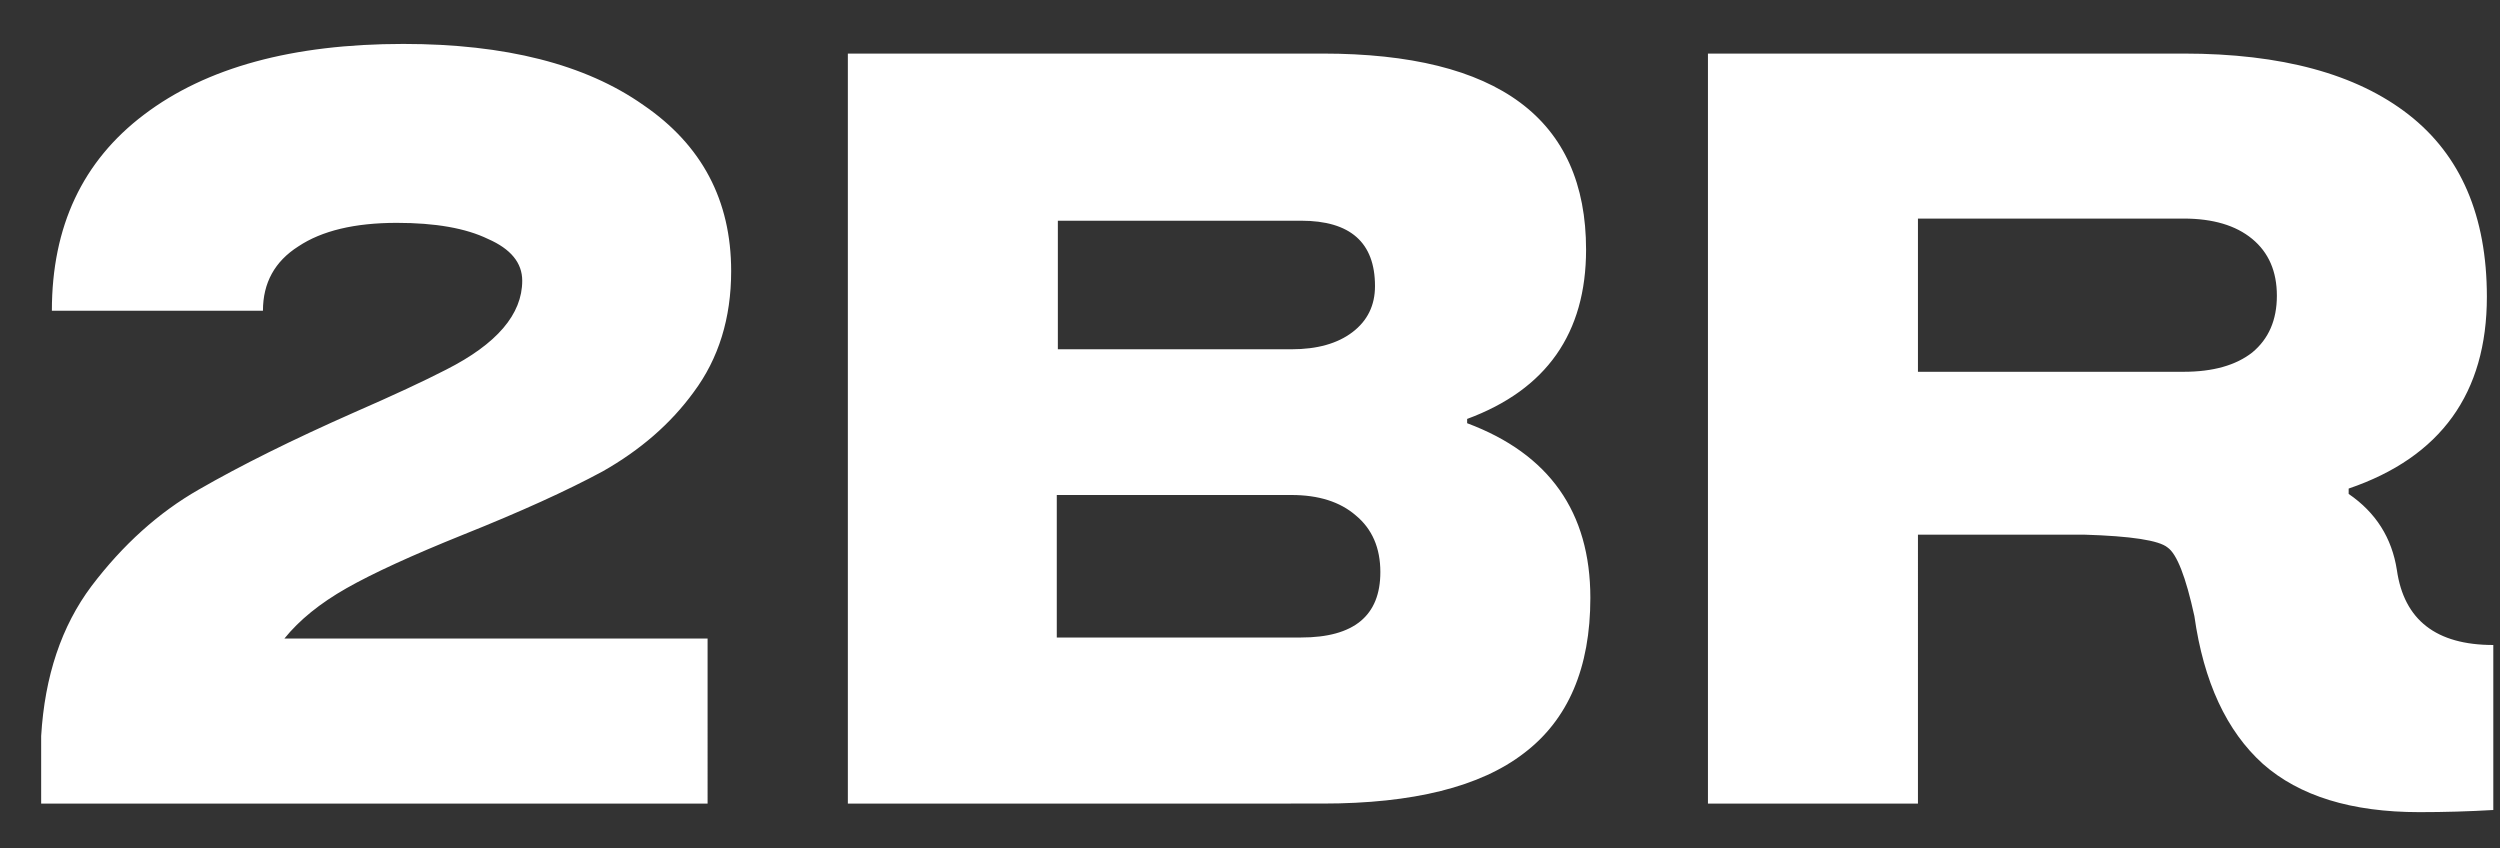 <svg xmlns="http://www.w3.org/2000/svg" width="56" height="19" fill="none" viewBox="0 0 56 19">
  <rect x="0" y="0" width="56" height="19" fill="#333333" stroke="none"/>
  <g fill="#fff" clip-path="url(#a)">
    <path d="M55.85 14.448v3.696c-.544.032-1.096.048-1.656.048-1.52 0-2.688-.36-3.504-1.08-.816-.736-1.328-1.84-1.536-3.312-.192-.88-.392-1.392-.6-1.536-.192-.16-.816-.256-1.872-.288h-3.72V18h-4.704V1.2h10.656c2.192 0 3.872.456 5.04 1.368 1.168.912 1.752 2.272 1.752 4.08 0 2.16-1.032 3.592-3.096 4.296v.12c.608.416.968.984 1.08 1.704.16 1.12.88 1.68 2.16 1.68ZM42.962 4.896v3.432h5.952c.656 0 1.168-.144 1.536-.432.368-.304.552-.728.552-1.272s-.184-.968-.552-1.272c-.368-.304-.88-.456-1.536-.456h-5.952Zm-7.338 8.496c0 1.568-.496 2.728-1.488 3.48-.976.752-2.48 1.128-4.512 1.128H18.992V1.2h10.632c3.936 0 5.904 1.464 5.904 4.392 0 1.872-.888 3.136-2.664 3.792v.096c1.84.688 2.76 1.992 2.76 3.912Zm-6.48-8.448h-5.448v2.88h5.232c.576 0 1.032-.128 1.368-.384.336-.256.504-.6.504-1.032 0-.976-.552-1.464-1.656-1.464Zm1.776 7.872c0-.544-.184-.968-.552-1.272-.352-.304-.832-.456-1.44-.456h-5.256v3.192h5.472c1.184 0 1.776-.488 1.776-1.464Zm-20.542-.84c-1.152.464-2.024.864-2.616 1.2-.592.336-1.056.712-1.392 1.128h9.48V18H.922v-1.512c.08-1.344.456-2.464 1.128-3.36.704-.928 1.504-1.648 2.4-2.16.944-.544 2.104-1.12 3.48-1.728.88-.384 1.568-.704 2.064-.96 1.136-.576 1.704-1.24 1.704-1.992 0-.4-.256-.712-.768-.936-.496-.24-1.176-.36-2.04-.36-.944 0-1.68.176-2.208.528-.528.336-.792.816-.792 1.44H1.162c0-1.888.688-3.352 2.064-4.392C4.618 1.512 6.554.984 9.034.984c2.288 0 4.08.456 5.376 1.368 1.312.896 1.968 2.136 1.968 3.72 0 1.056-.28 1.96-.84 2.712-.512.704-1.192 1.296-2.04 1.776-.8.432-1.84.904-3.12 1.416Z"/>
  </g>
  <defs>
    <clipPath id="a">
      <path fill="#fff" d="M0 0h54.928v17.208H0z" transform="translate(.922 .984)"/>
    </clipPath>
  </defs>
</svg>
